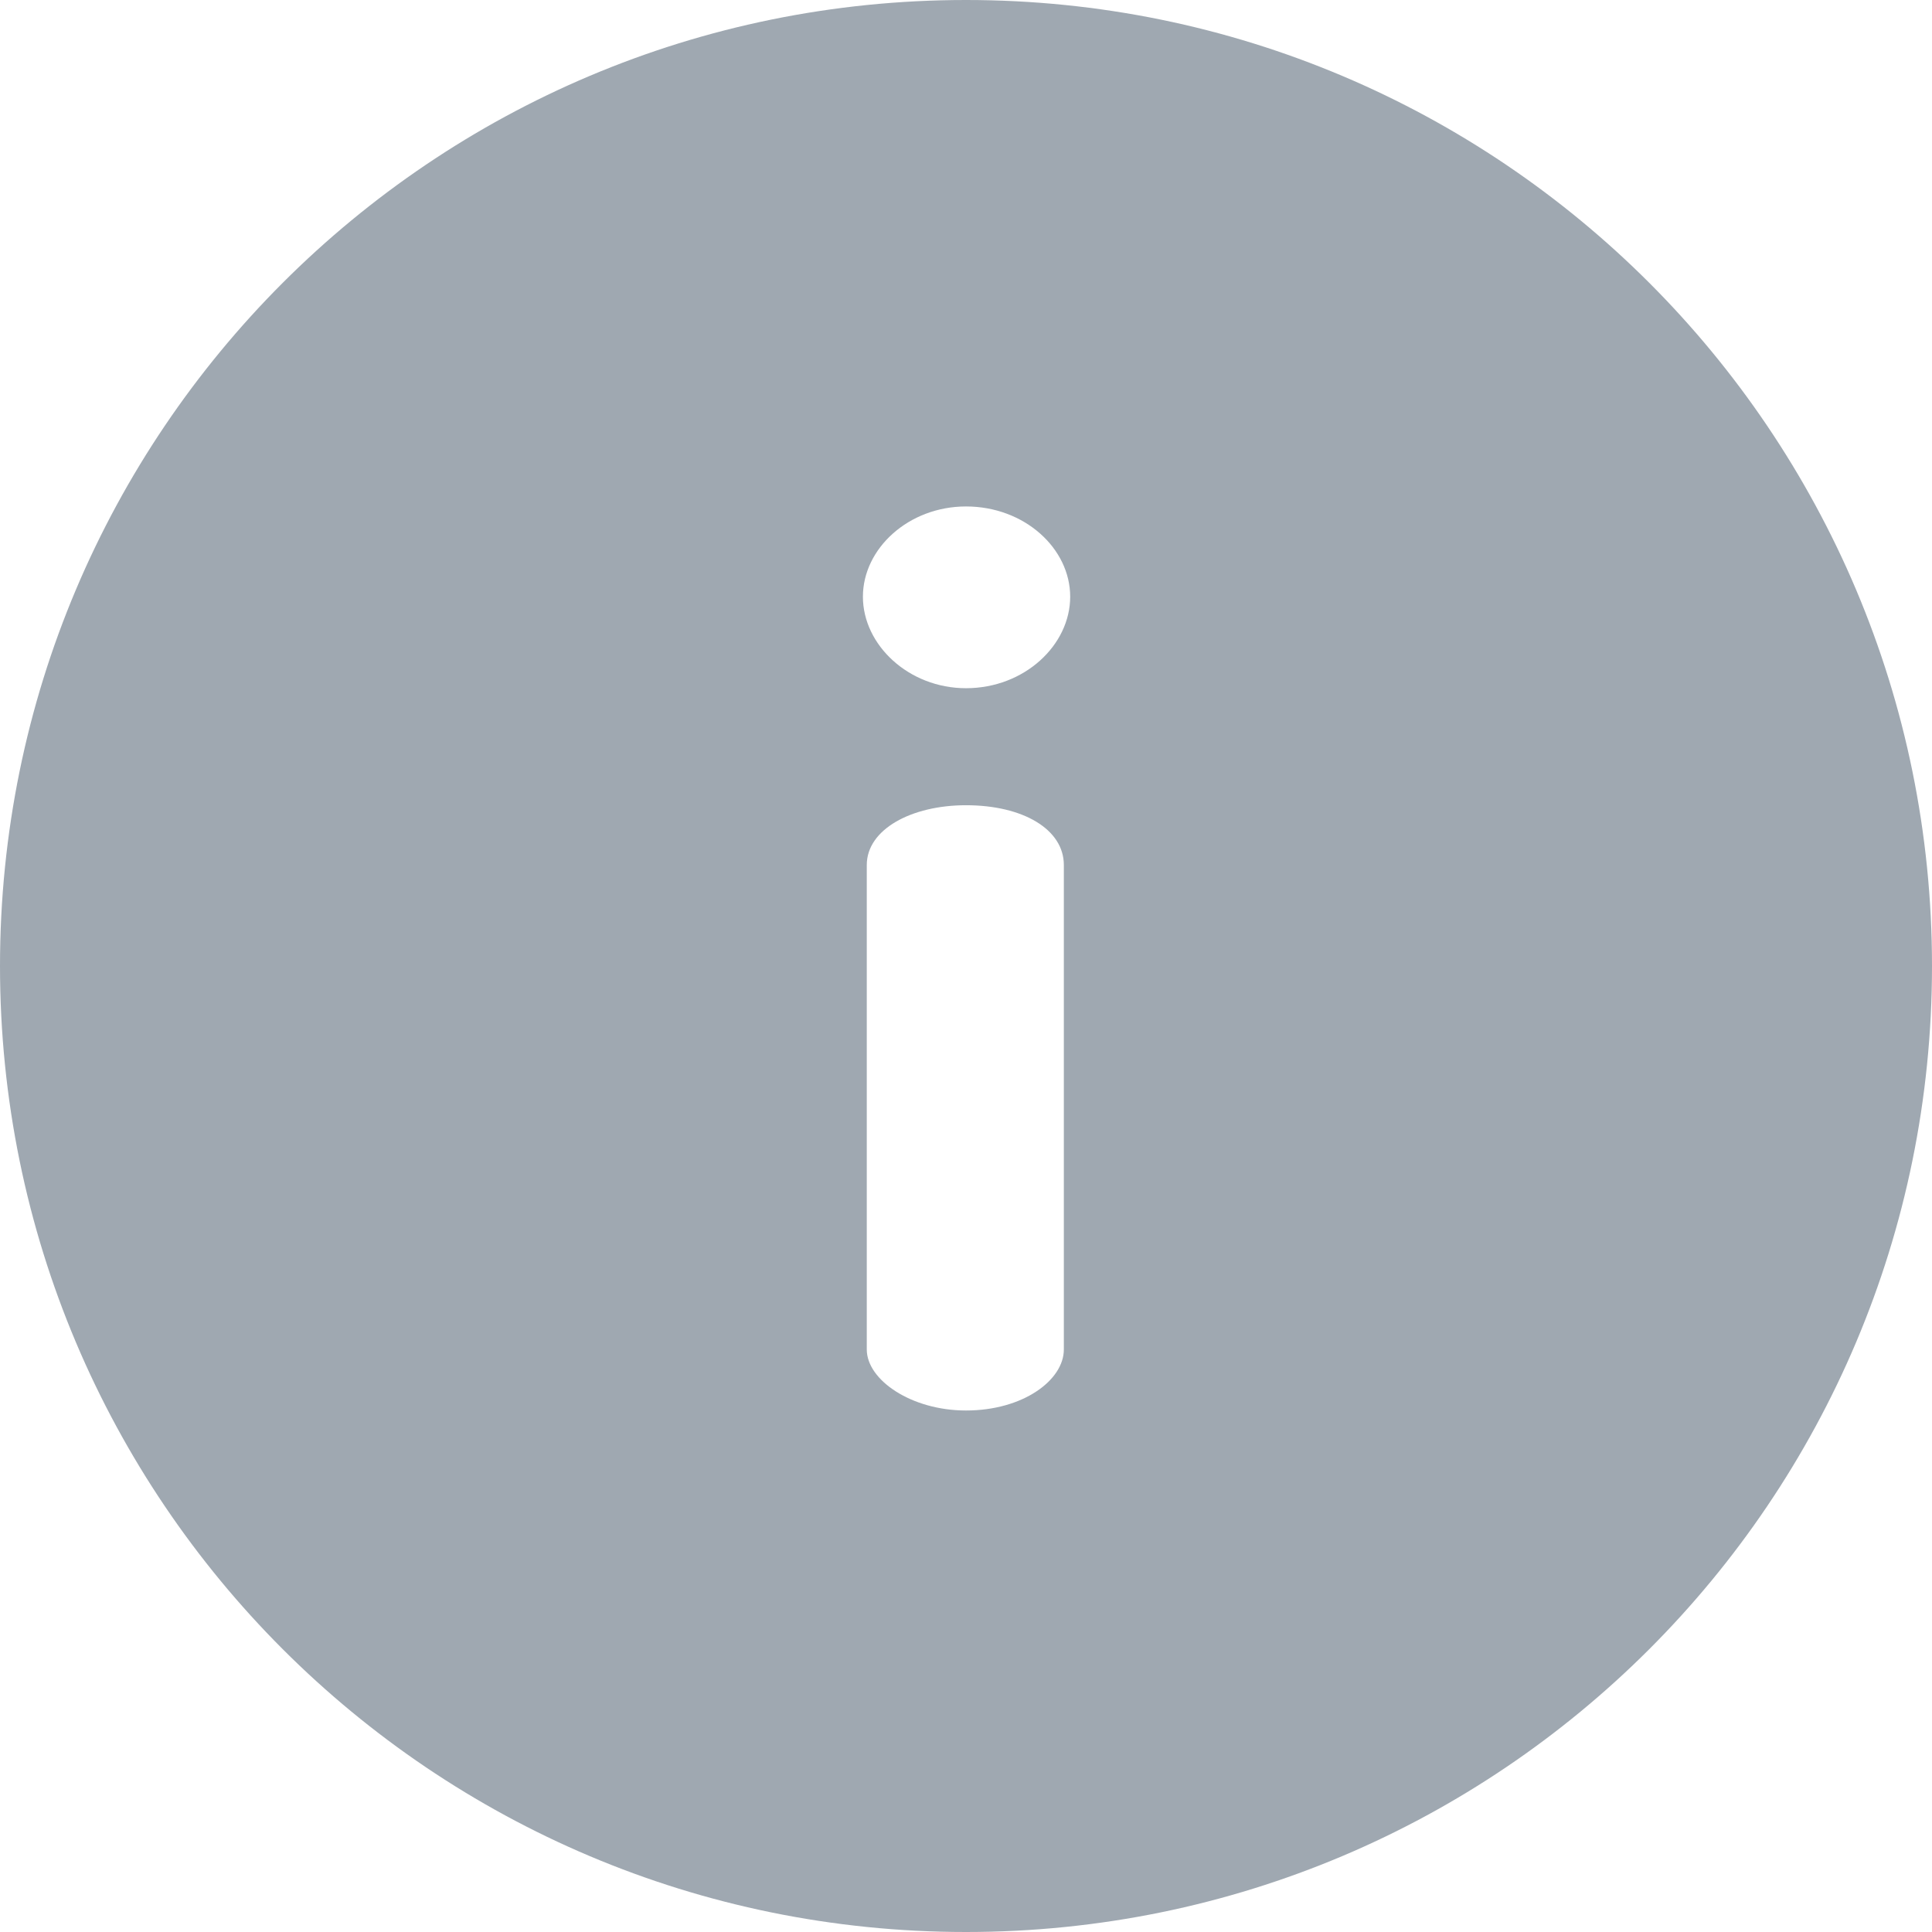 <svg width="14" height="14" viewBox="0 0 14 14" fill="none" xmlns="http://www.w3.org/2000/svg">
<path d="M7 0C10.869 0 14 3.131 14 7C14 10.869 10.869 14 7 14C3.131 14 0 10.869 0 7C0 3.131 3.131 0 7 0ZM6.281 9.779C6.281 10 6.604 10.221 7 10.221C7.415 10.221 7.709 10 7.709 9.779V6.268C7.709 6.01 7.414 5.835 7 5.835C6.604 5.835 6.281 6.01 6.281 6.268V9.779ZM7 4.987C7.424 4.987 7.755 4.674 7.755 4.324C7.755 3.974 7.424 3.67 7 3.67C6.585 3.67 6.253 3.974 6.253 4.324C6.253 4.674 6.585 4.987 7 4.987Z" fill="#9FA8B1"/>
</svg>
